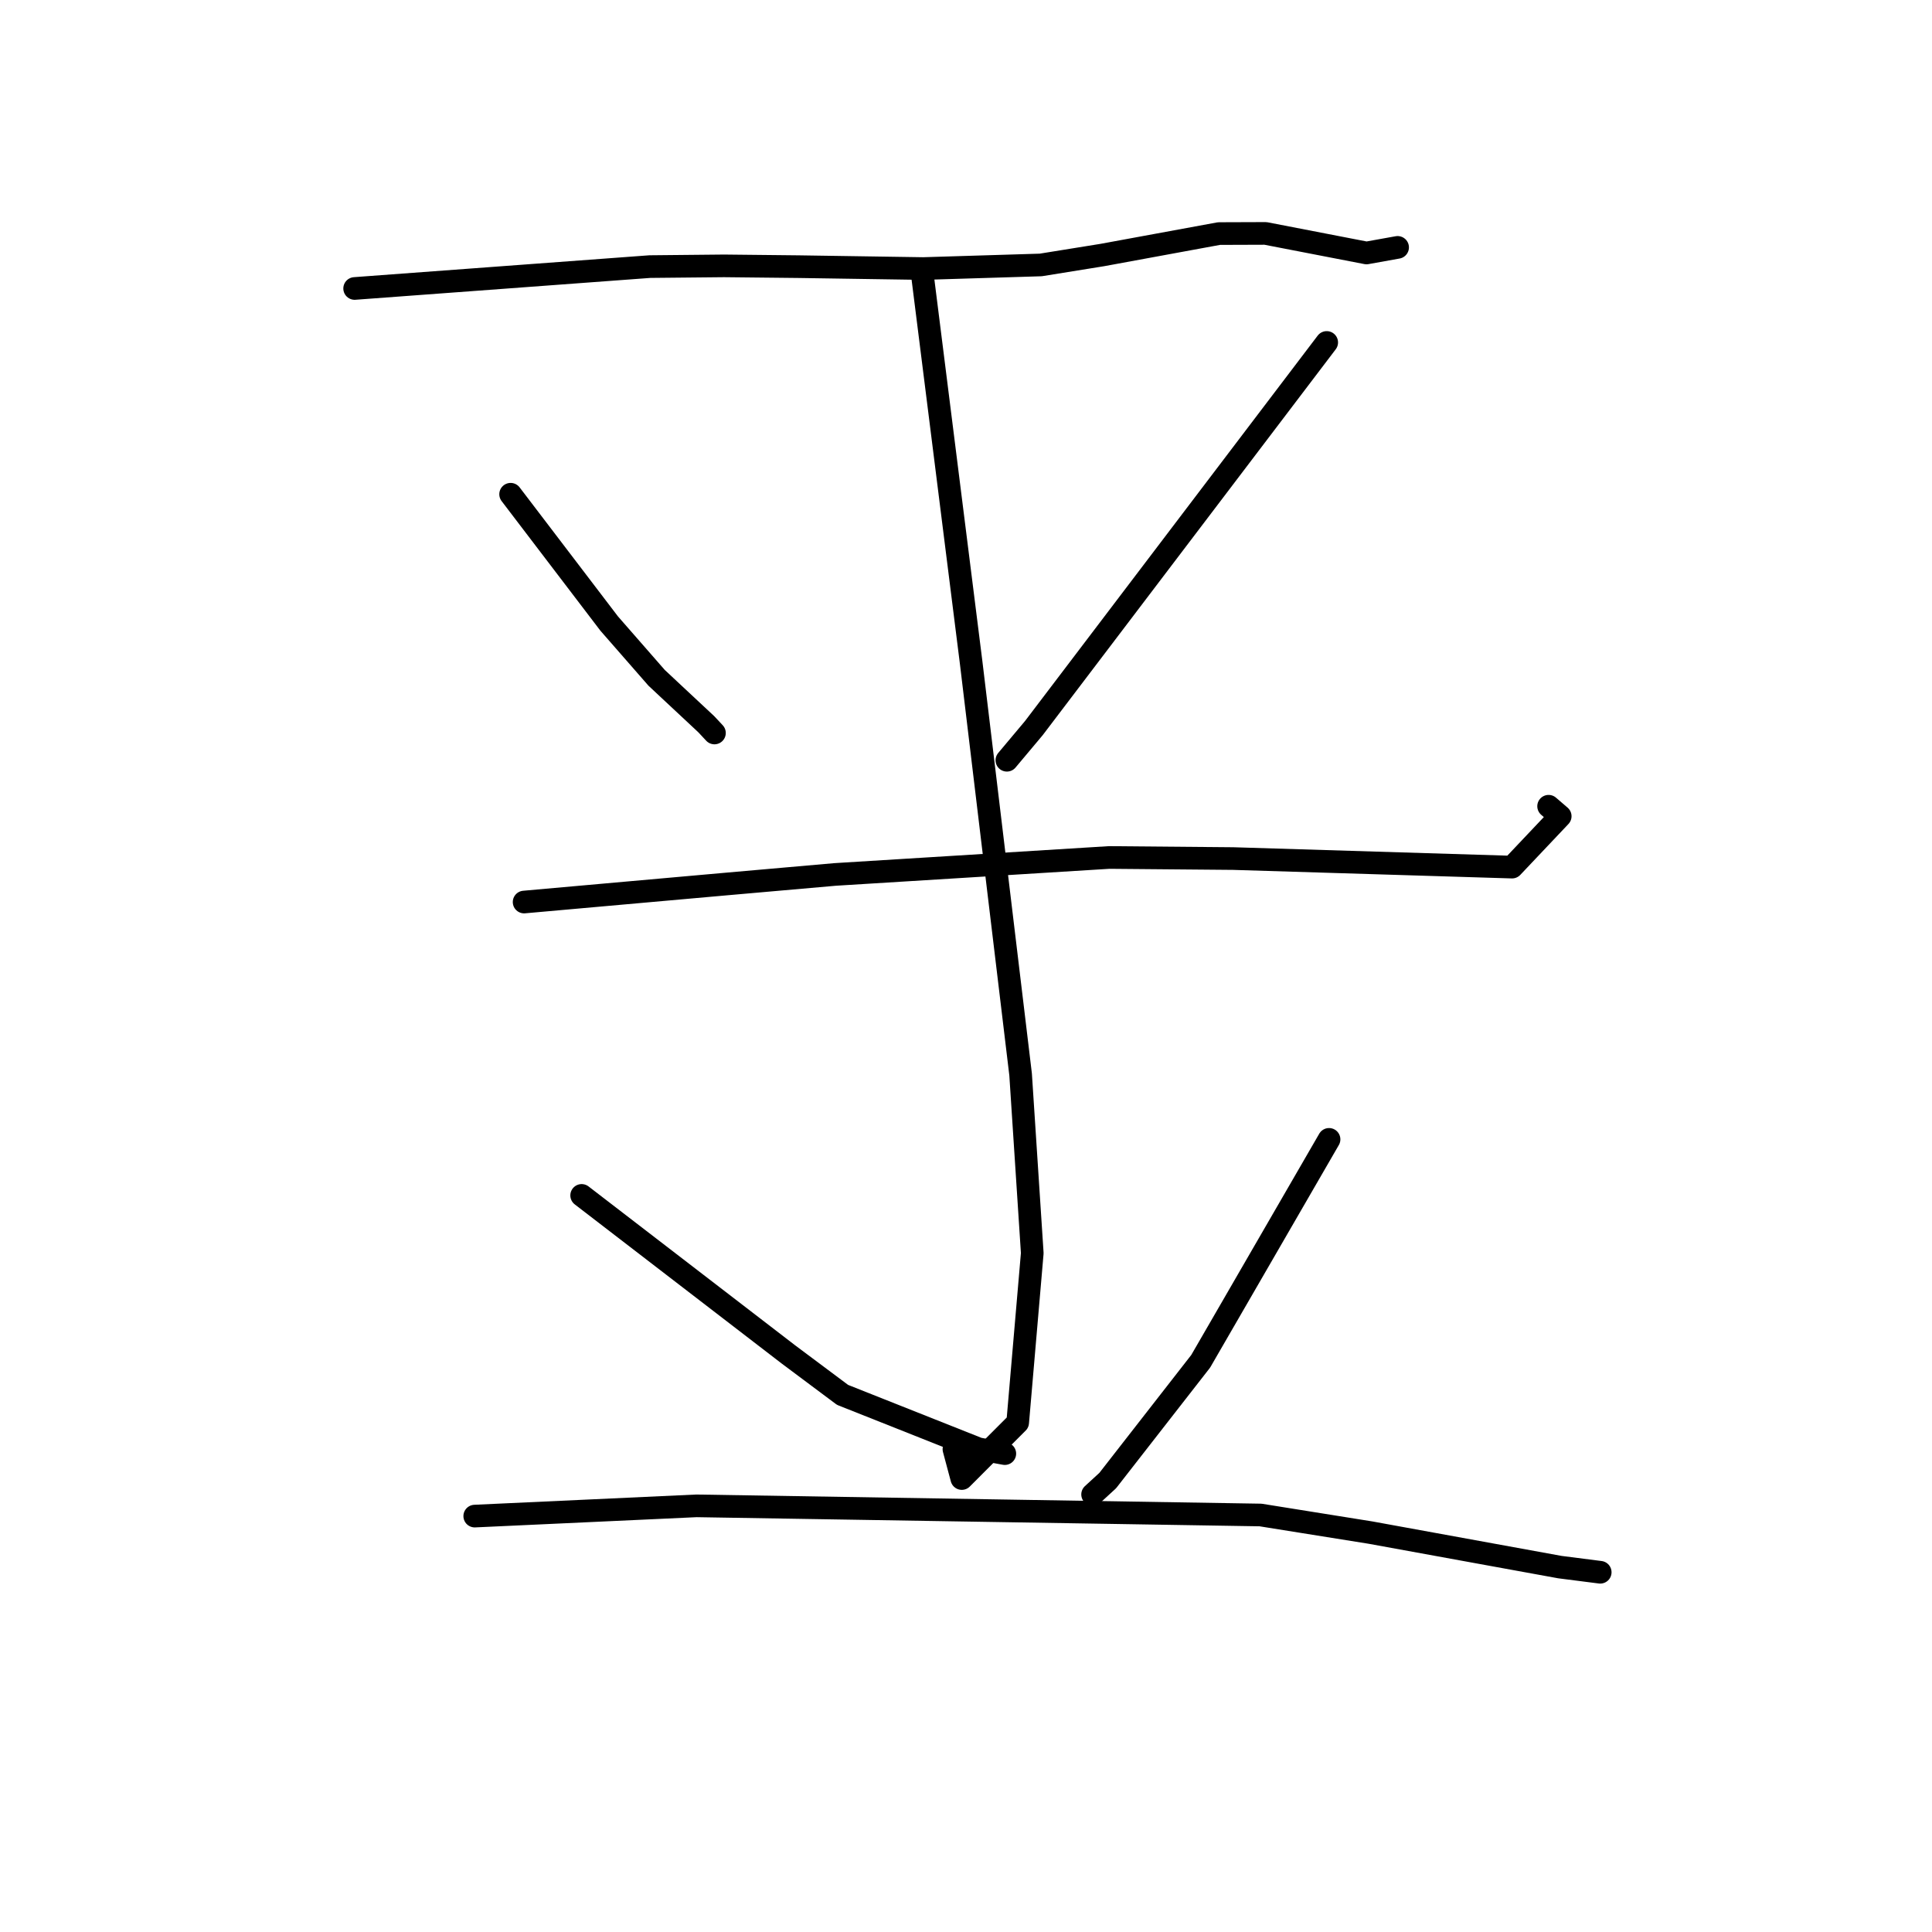 <?xml version="1.0" standalone="no"?>
    <svg width="256" height="256" xmlns="http://www.w3.org/2000/svg" version="1.1">
    <polyline stroke="black" stroke-width="3" stroke-linecap="round" fill="transparent" stroke-linejoin="round" points="46.992 38.224 66.551 36.775 86.109 35.326 95.938 35.229 105.865 35.334 122.335 35.584 137.908 35.107 146.075 33.79 161.52 30.95 167.685 30.929 181.071 33.52 184.915 32.829 185.191 32.78 " />
        <polyline stroke="black" stroke-width="3" stroke-linecap="round" fill="transparent" stroke-linejoin="round" points="67.659 65.489 74.19 74.057 80.721 82.625 87.01 89.82 93.584 95.962 94.669 97.124 " />
        <polyline stroke="black" stroke-width="3" stroke-linecap="round" fill="transparent" stroke-linejoin="round" points="175.797 45.376 156.394 70.927 136.991 96.477 133.416 100.738 " />
        <polyline stroke="black" stroke-width="3" stroke-linecap="round" fill="transparent" stroke-linejoin="round" points="69.447 119.524 82.929 118.322 96.412 117.121 110.649 115.869 146.971 113.621 163.411 113.765 200.357 114.897 206.737 108.154 205.198 106.83 " />
        <polyline stroke="black" stroke-width="3" stroke-linecap="round" fill="transparent" stroke-linejoin="round" points="122.227 36.461 125.453 62.109 128.678 87.758 135.235 142.366 136.78 166.047 134.849 188.497 127.442 195.914 126.4 192.019 " />
        <polyline stroke="black" stroke-width="3" stroke-linecap="round" fill="transparent" stroke-linejoin="round" points="77.072 158.398 90.773 168.935 104.474 179.472 111.643 184.829 129.638 191.972 133.144 192.611 " />
        <polyline stroke="black" stroke-width="3" stroke-linecap="round" fill="transparent" stroke-linejoin="round" points="176.106 150.971 167.601 165.676 159.096 180.38 146.78 196.182 144.775 198.022 " />
        <polyline stroke="black" stroke-width="3" stroke-linecap="round" fill="transparent" stroke-linejoin="round" points="62.905 200.89 77.595 200.212 92.285 199.533 167.026 200.745 181.588 203.075 206.695 207.65 212.024 208.331 212.038 208.333 " />
        </svg>